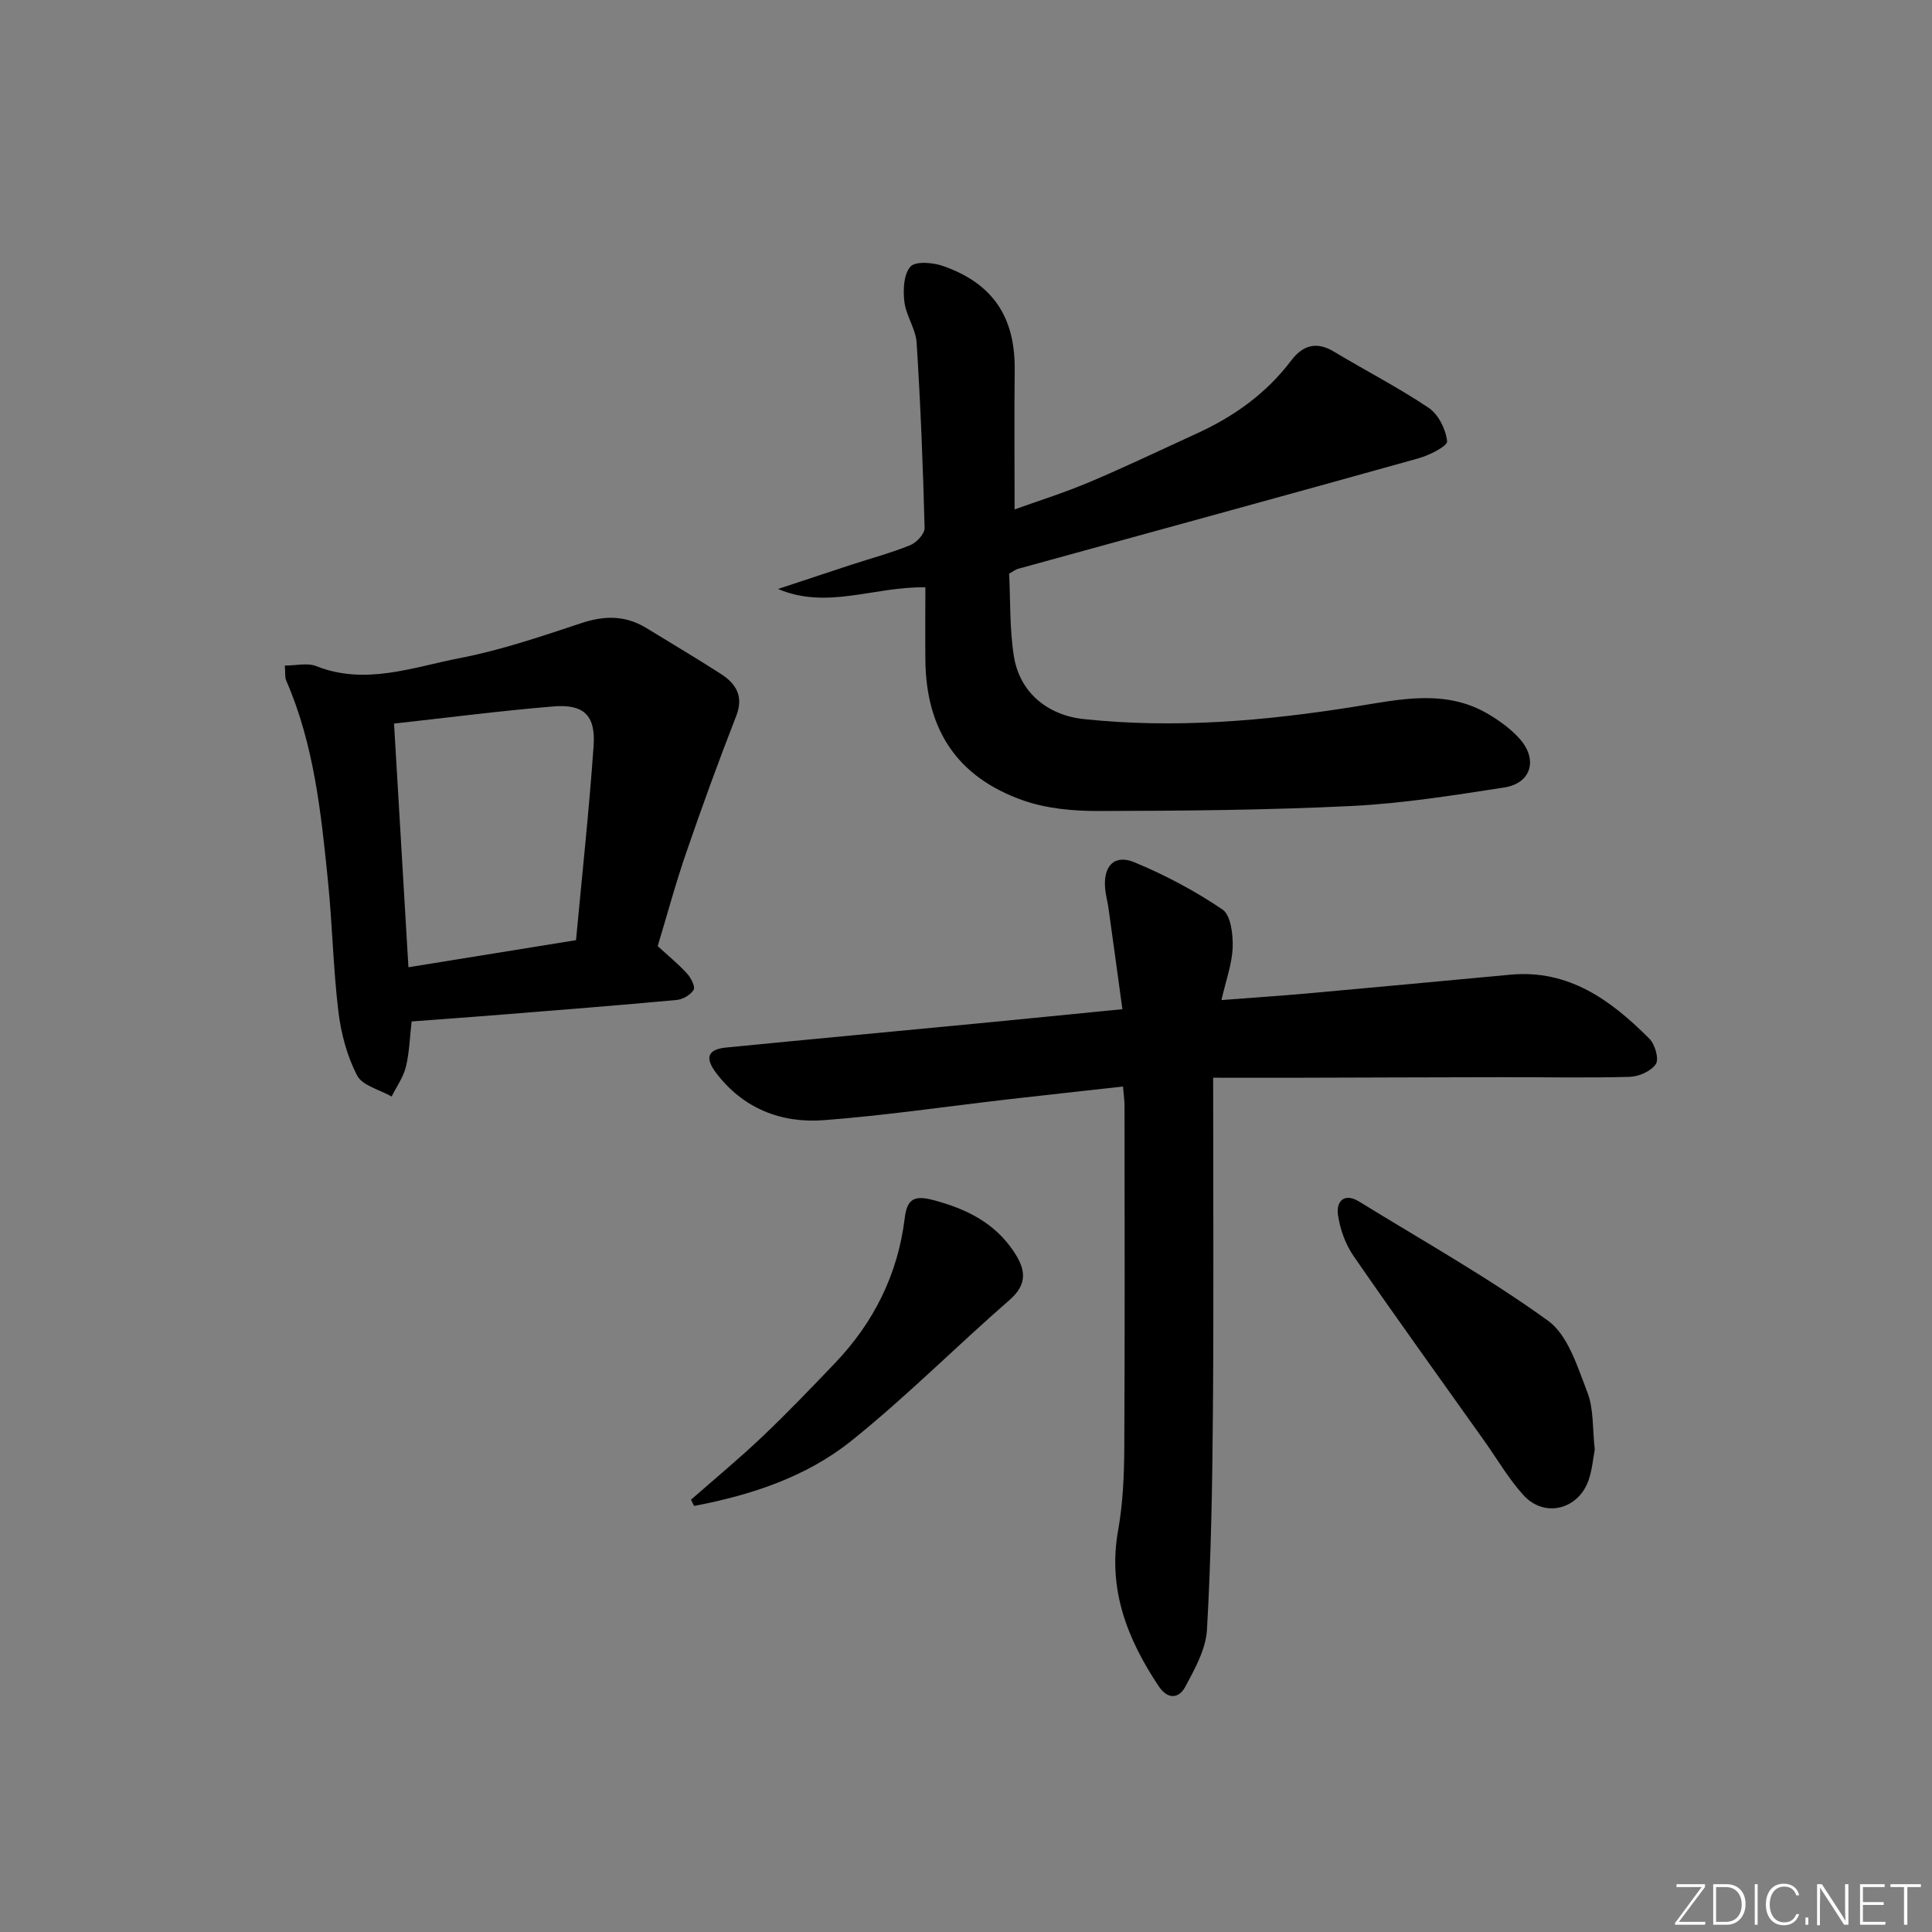 <svg enable-background="new 0 0 400 400" viewBox="0 0 400 400" xmlns="http://www.w3.org/2000/svg"><rect x="0" y="0" width="400" height="400" fill="#808080" stroke="none"/><g fill="#fafbfc"><path d="m346.9 398 5.4-7.3h-5.2v-.6h5.9v.6l-5.4 7.2h5.5l-.1.6h-6.2v-.5z"/><path d="m354.7 390.1h2.8c2.3 0 3.9 1.6 3.9 4.1s-1.6 4.3-3.9 4.3h-2.8zm.6 7.8h2c2.2 0 3.3-1.6 3.3-3.6 0-1.8-1-3.6-3.3-3.6h-2z"/><path d="m363.9 390.1v8.4h-.6v-8.4z"/><path d="m372.5 396.3c-.4 1.3-1.4 2.3-3.2 2.3-2.4 0-3.7-1.9-3.7-4.3 0-2.3 1.2-4.3 3.7-4.3 1.8 0 2.9 1 3.2 2.4h-.6c-.4-1.1-1.1-1.8-2.5-1.8-2.1 0-3 1.9-3 3.7s.9 3.7 3 3.7c1.4 0 2.1-.7 2.5-1.7z"/><path d="m373.8 398.5v-1.5h.6v1.5z"/><path d="m376.2 398.5v-8.4h1c1.3 2 4.4 6.7 4.9 7.6-.1-1.2-.1-2.4-.1-3.8v-3.8h.7v8.4h-.9c-1.2-1.9-4.4-6.8-5-7.7.1 1.1 0 2.3 0 3.9v3.9h-.6z"/><path d="m390 394.4h-4.3v3.5h4.7l-.1.6h-5.2v-8.4h5.1v.6h-4.5v3.1h4.3z"/><path d="m394.2 390.7h-2.8v-.6h6.3v.6h-2.8v7.8h-.7z"/></g><path d="m251.17 223.13c0 23.84.13 46.63-.05 69.41-.12 14.96-.38 29.94-1.23 44.87-.23 4.04-2.51 8.13-4.51 11.85-1.28 2.38-3.58 2.7-5.48-.14-6.54-9.81-10.59-20.13-8.4-32.31.99-5.53 1.23-11.25 1.27-16.88.13-23.65.06-47.31.05-70.96 0-1.13-.17-2.26-.31-4.02-8.12.91-15.98 1.76-23.83 2.66-12.7 1.46-25.36 3.34-38.1 4.31-8.86.67-16.72-2.41-22.32-9.79-2.4-3.16-1.71-4.88 2.09-5.25 17.36-1.71 34.72-3.32 52.08-4.99 9.72-.93 19.44-1.91 29.95-2.95-1-7.29-1.93-14.14-2.89-20.99-.18-1.31-.56-2.61-.68-3.92-.44-4.71 1.87-7.24 6.06-5.5 6.36 2.63 12.55 5.92 18.24 9.78 1.73 1.18 2.19 5.18 2.1 7.84-.12 3.4-1.38 6.77-2.32 10.9 6.35-.49 12.24-.87 18.12-1.4 13.89-1.25 27.78-2.56 41.67-3.85 12.15-1.13 20.89 5.31 28.81 13.26 1.16 1.16 2.03 4.2 1.33 5.25-.98 1.47-3.52 2.59-5.43 2.64-8.82.25-17.65.05-26.48.07-14.62.02-29.24.08-43.86.12-4.81 0-9.61-.01-15.88-.01z" fill="#010000"/><path d="m191.59 121.6c-10.66-.19-20.28 4.67-30.51.34 5.03-1.66 10.06-3.34 15.09-4.99 4.11-1.34 8.3-2.46 12.29-4.08 1.3-.53 3-2.36 2.97-3.55-.33-12.79-.84-25.58-1.65-38.34-.18-2.88-2.2-5.62-2.54-8.52-.29-2.42-.15-5.69 1.26-7.26 1.05-1.17 4.67-.86 6.77-.12 10.35 3.63 14.93 10.63 14.81 21.5-.1 9.47-.02 18.93-.02 28.89 4.81-1.73 10.25-3.44 15.49-5.65 7.5-3.17 14.84-6.69 22.25-10.08 7.67-3.5 14.36-8.27 19.5-15.06 2.42-3.2 5.23-4.08 8.91-1.86 6.51 3.92 13.31 7.4 19.61 11.64 2.01 1.36 3.53 4.45 3.79 6.91.1.98-3.67 2.89-5.92 3.52-27.63 7.72-55.3 15.27-82.96 22.89-.46.13-.85.46-1.8.99.28 5.57.08 11.44.99 17.13 1.19 7.45 6.95 12.18 14.46 12.98 18.84 2 37.49.39 56.12-2.58 9.28-1.48 18.75-3.72 27.64 1.55 2.38 1.41 4.75 3.12 6.56 5.19 3.75 4.29 2.27 9.15-3.26 10-10.48 1.62-21.02 3.31-31.59 3.83-17.45.86-34.94 1-52.41 1.04-5.24.01-10.78-.49-15.66-2.21-13.54-4.79-19.99-14.52-20.19-28.87-.06-5.1 0-10.18 0-15.23z" fill="#010000"/><path d="m136.17 195.88c2.24 2.06 4.31 3.74 6.09 5.7.8.88 1.73 2.7 1.35 3.35-.62 1.05-2.23 1.98-3.5 2.1-12.08 1.12-24.17 2.07-36.26 3.04-6.11.49-12.22.93-18.63 1.41-.37 3.2-.45 6.37-1.18 9.38-.53 2.17-1.94 4.12-2.96 6.16-2.46-1.41-6.05-2.24-7.15-4.36-2.08-4.02-3.33-8.71-3.87-13.24-1.08-8.9-1.24-17.9-2.14-26.82-1.43-14.18-2.87-28.39-8.66-41.69-.31-.7-.16-1.6-.29-3.11 2.33 0 4.66-.61 6.46.1 10.23 4.06 20.03.23 29.78-1.65 8.58-1.65 16.95-4.53 25.28-7.28 4.77-1.57 9.09-1.55 13.37 1.08 5.1 3.13 10.26 6.18 15.29 9.41 3.2 2.05 4.9 4.63 3.26 8.82-3.6 9.22-6.99 18.53-10.21 27.89-2.23 6.4-3.99 12.97-6.03 19.71zm-16.91-1.23c1.26-13.58 2.71-26.89 3.64-40.24.44-6.32-2.04-8.67-8.34-8.15-10.86.9-21.68 2.3-32.98 3.55.98 16.58 1.96 33.22 2.98 50.45 11.5-1.86 22.71-3.67 34.7-5.61z" fill="#010000"/><path d="m330.18 300.13c-.35 1.8-.53 4.16-1.28 6.32-2.12 6.12-9.16 7.87-13.48 3.11-3.1-3.41-5.45-7.5-8.14-11.28-9.04-12.72-18.17-25.38-27.03-38.22-1.7-2.46-2.83-5.61-3.24-8.58-.38-2.75 1.3-4.6 4.38-2.71 13.13 8.09 26.64 15.66 39.11 24.67 4.16 3.01 6.1 9.55 8.15 14.83 1.34 3.46 1.04 7.53 1.53 11.86z" fill="#010000"/><path d="m143.06 310.5c4.95-4.35 10.05-8.56 14.82-13.1 5.16-4.9 10.1-10.06 15.02-15.21 8.03-8.42 13-18.39 14.41-29.97.49-4.04 2-4.79 5.94-3.75 6.84 1.81 12.71 4.7 16.71 10.75 2.37 3.58 2.87 6.61-.97 9.95-11.02 9.59-21.35 20.02-32.73 29.14-9.39 7.52-20.82 11.25-32.56 13.48-.22-.43-.43-.86-.64-1.29z" fill="#010000"/></svg>